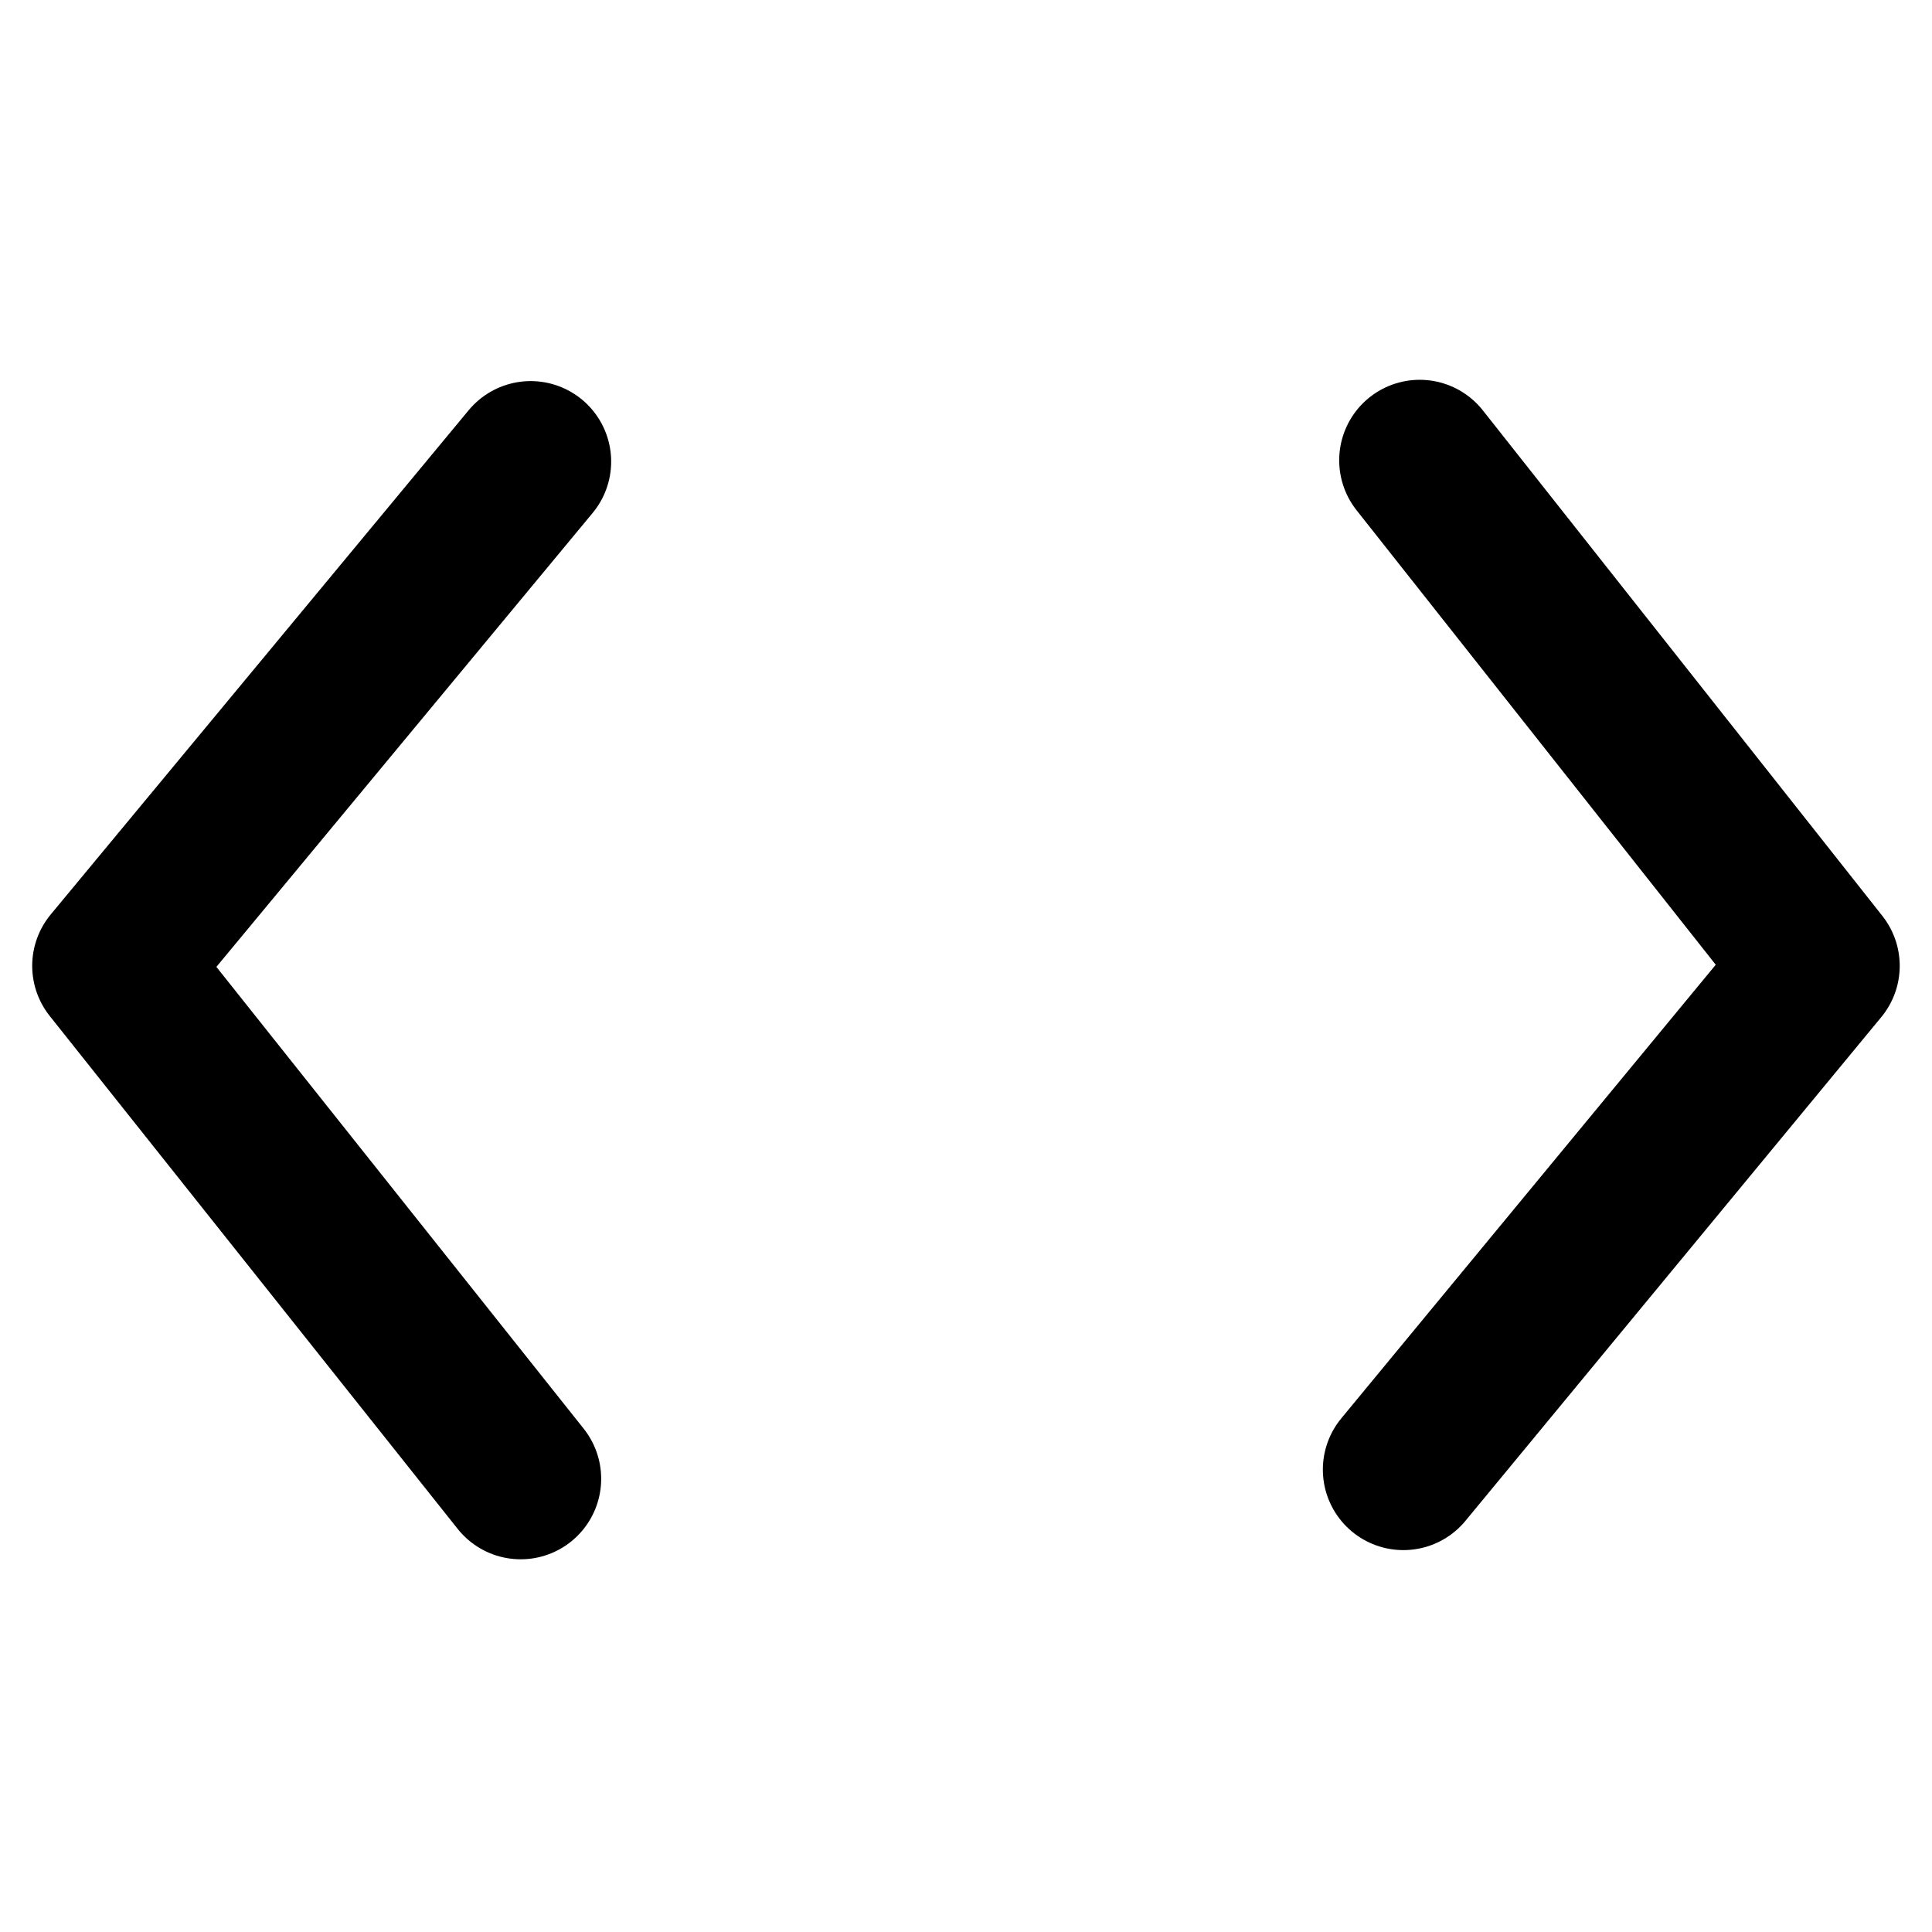 <?xml version="1.0" encoding="UTF-8" standalone="no"?>
<svg
   viewBox="0 0 24 24"
   version="1.1"
   id="svg836"
   sodipodi:docname="code.svg"
   inkscape:version="1.1 (c4e8f9e, 2021-05-24)"
   xmlns:inkscape="http://www.inkscape.org/namespaces/inkscape"
   xmlns:sodipodi="http://sodipodi.sourceforge.net/DTD/sodipodi-0.dtd"
   xmlns="http://www.w3.org/2000/svg"
   xmlns:svg="http://www.w3.org/2000/svg">
  <defs
     id="defs840" />
  <sodipodi:namedview
     id="namedview838"
     pagecolor="#505050"
     bordercolor="#ffffff"
     borderopacity="1"
     inkscape:pageshadow="0"
     inkscape:pageopacity="0"
     inkscape:pagecheckerboard="1"
     showgrid="false"
     inkscape:snap-bbox="true"
     inkscape:bbox-paths="true"
     inkscape:bbox-nodes="true"
     inkscape:snap-bbox-edge-midpoints="true"
     inkscape:snap-bbox-midpoints="true"
     inkscape:object-paths="true"
     inkscape:snap-intersection-paths="true"
     inkscape:snap-smooth-nodes="true"
     inkscape:snap-midpoints="true"
     inkscape:snap-object-midpoints="true"
     inkscape:snap-center="true"
     inkscape:snap-text-baseline="true"
     inkscape:snap-page="true"
     inkscape:snap-global="true"
     showguides="true"
     inkscape:guide-bbox="true"
     inkscape:zoom="43.52079"
     inkscape:cx="7.3642964"
     inkscape:cy="12.453818"
     inkscape:window-width="2560"
     inkscape:window-height="1305"
     inkscape:window-x="3440"
     inkscape:window-y="25"
     inkscape:window-maximized="0"
     inkscape:current-layer="g834" />
  <g
     data-name="Layer 2"
     id="g834">
    <rect
       width="24"
       height="24"
       transform="rotate(90)"
       opacity="0"
       id="rect824"
       x="0"
       y="-24"
       style="stroke:#000000;stroke-width:1.458;stroke-miterlimit:4;stroke-dasharray:none" />
    <path
       style="fill:none;stroke:#000000;stroke-width:2;stroke-linecap:round;stroke-linejoin:round;stroke-miterlimit:4;stroke-dasharray:none;stroke-opacity:1"
       d="m 6.592,5.734 -5.192,6.264 5.068,6.372"
       id="path978"
       sodipodi:nodetypes="ccc" />
    <path
       style="fill:none;stroke:#000000;stroke-width:2;stroke-linecap:round;stroke-linejoin:round;stroke-miterlimit:4;stroke-dasharray:none;stroke-opacity:1"
       d="m 17.636,5.718 4.963,6.28 -5.166,6.258"
       id="path1476"
       sodipodi:nodetypes="ccc" />
  </g>
</svg>

